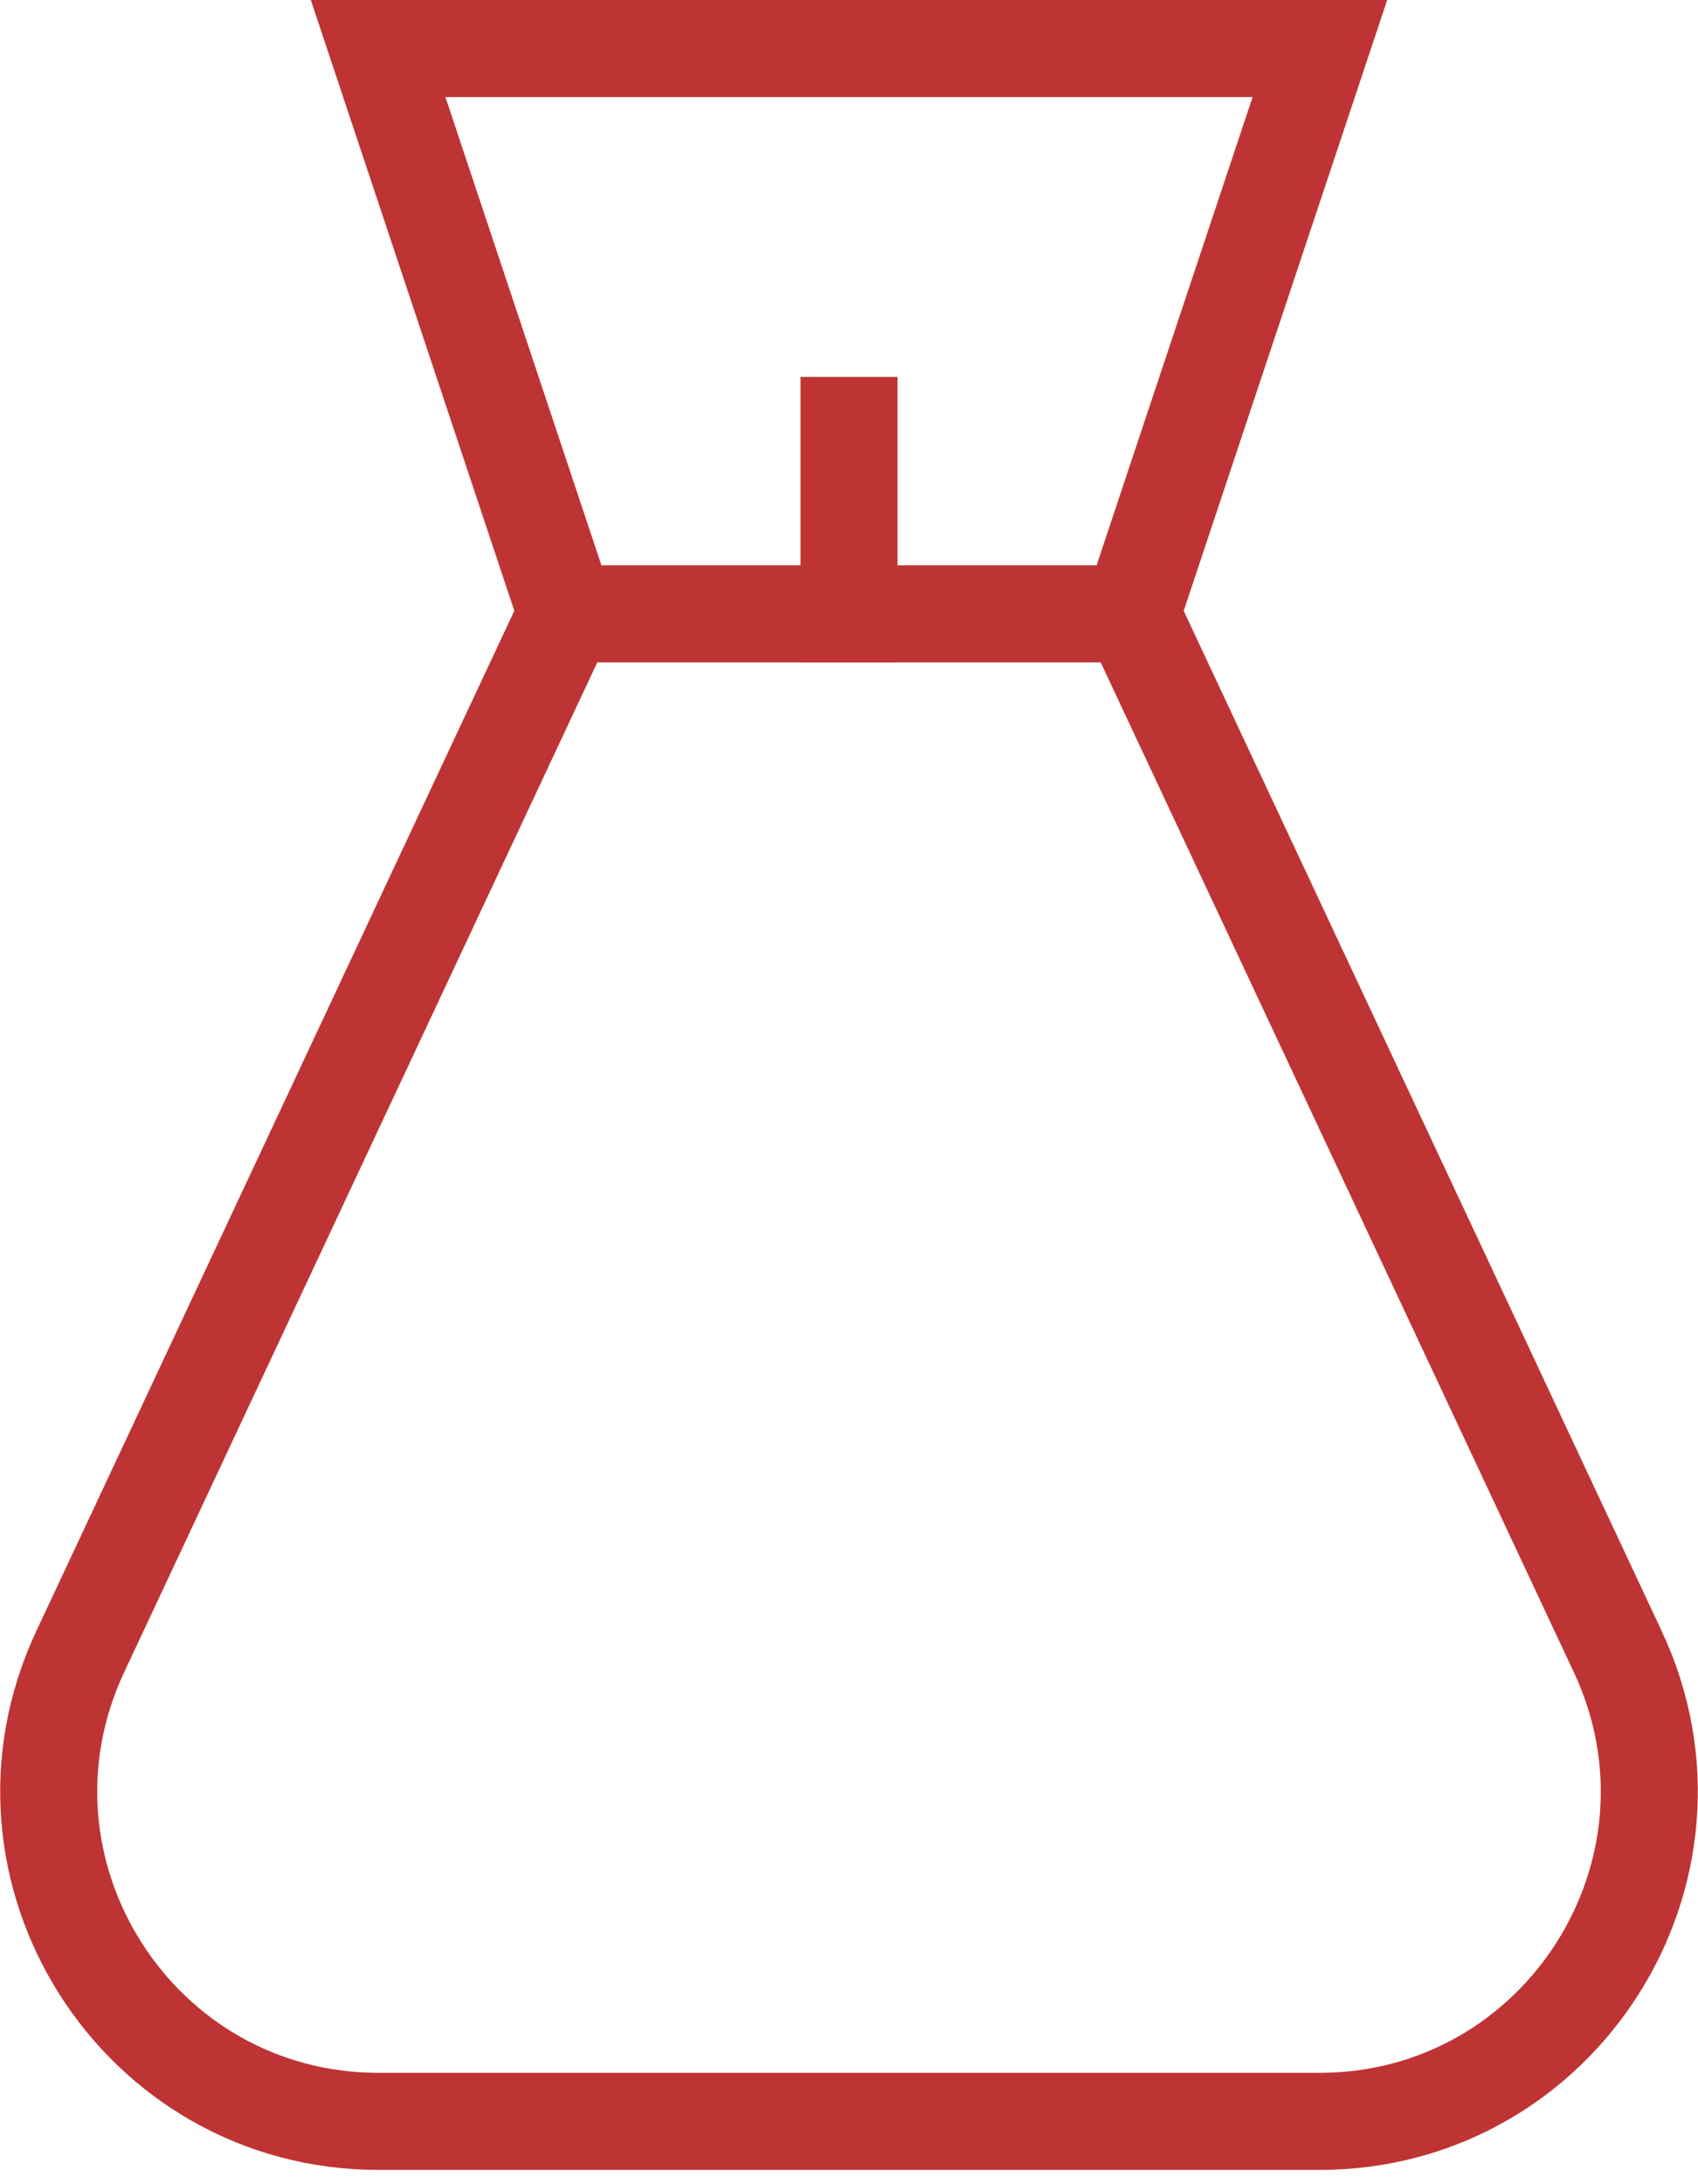 <?xml version="1.0" encoding="UTF-8"?>
<svg xmlns="http://www.w3.org/2000/svg" width="35" height="45" viewBox="0 0 35 45">
    <g fill="none" fill-rule="evenodd" stroke="#BE3434" stroke-width="2">
        <path d="M11.676 12.647h11.648"/>
        <path stroke-linecap="square" d="M33.346 34.028l-10.022-21.38L27.206 1H7.794l3.882 11.647L1.654 34.028c-2.112 4.506 1.177 9.678 6.152 9.678h19.388c4.975 0 8.264-5.172 6.152-9.678zM17.5 12.647V8.765"/>
    </g>
</svg>

